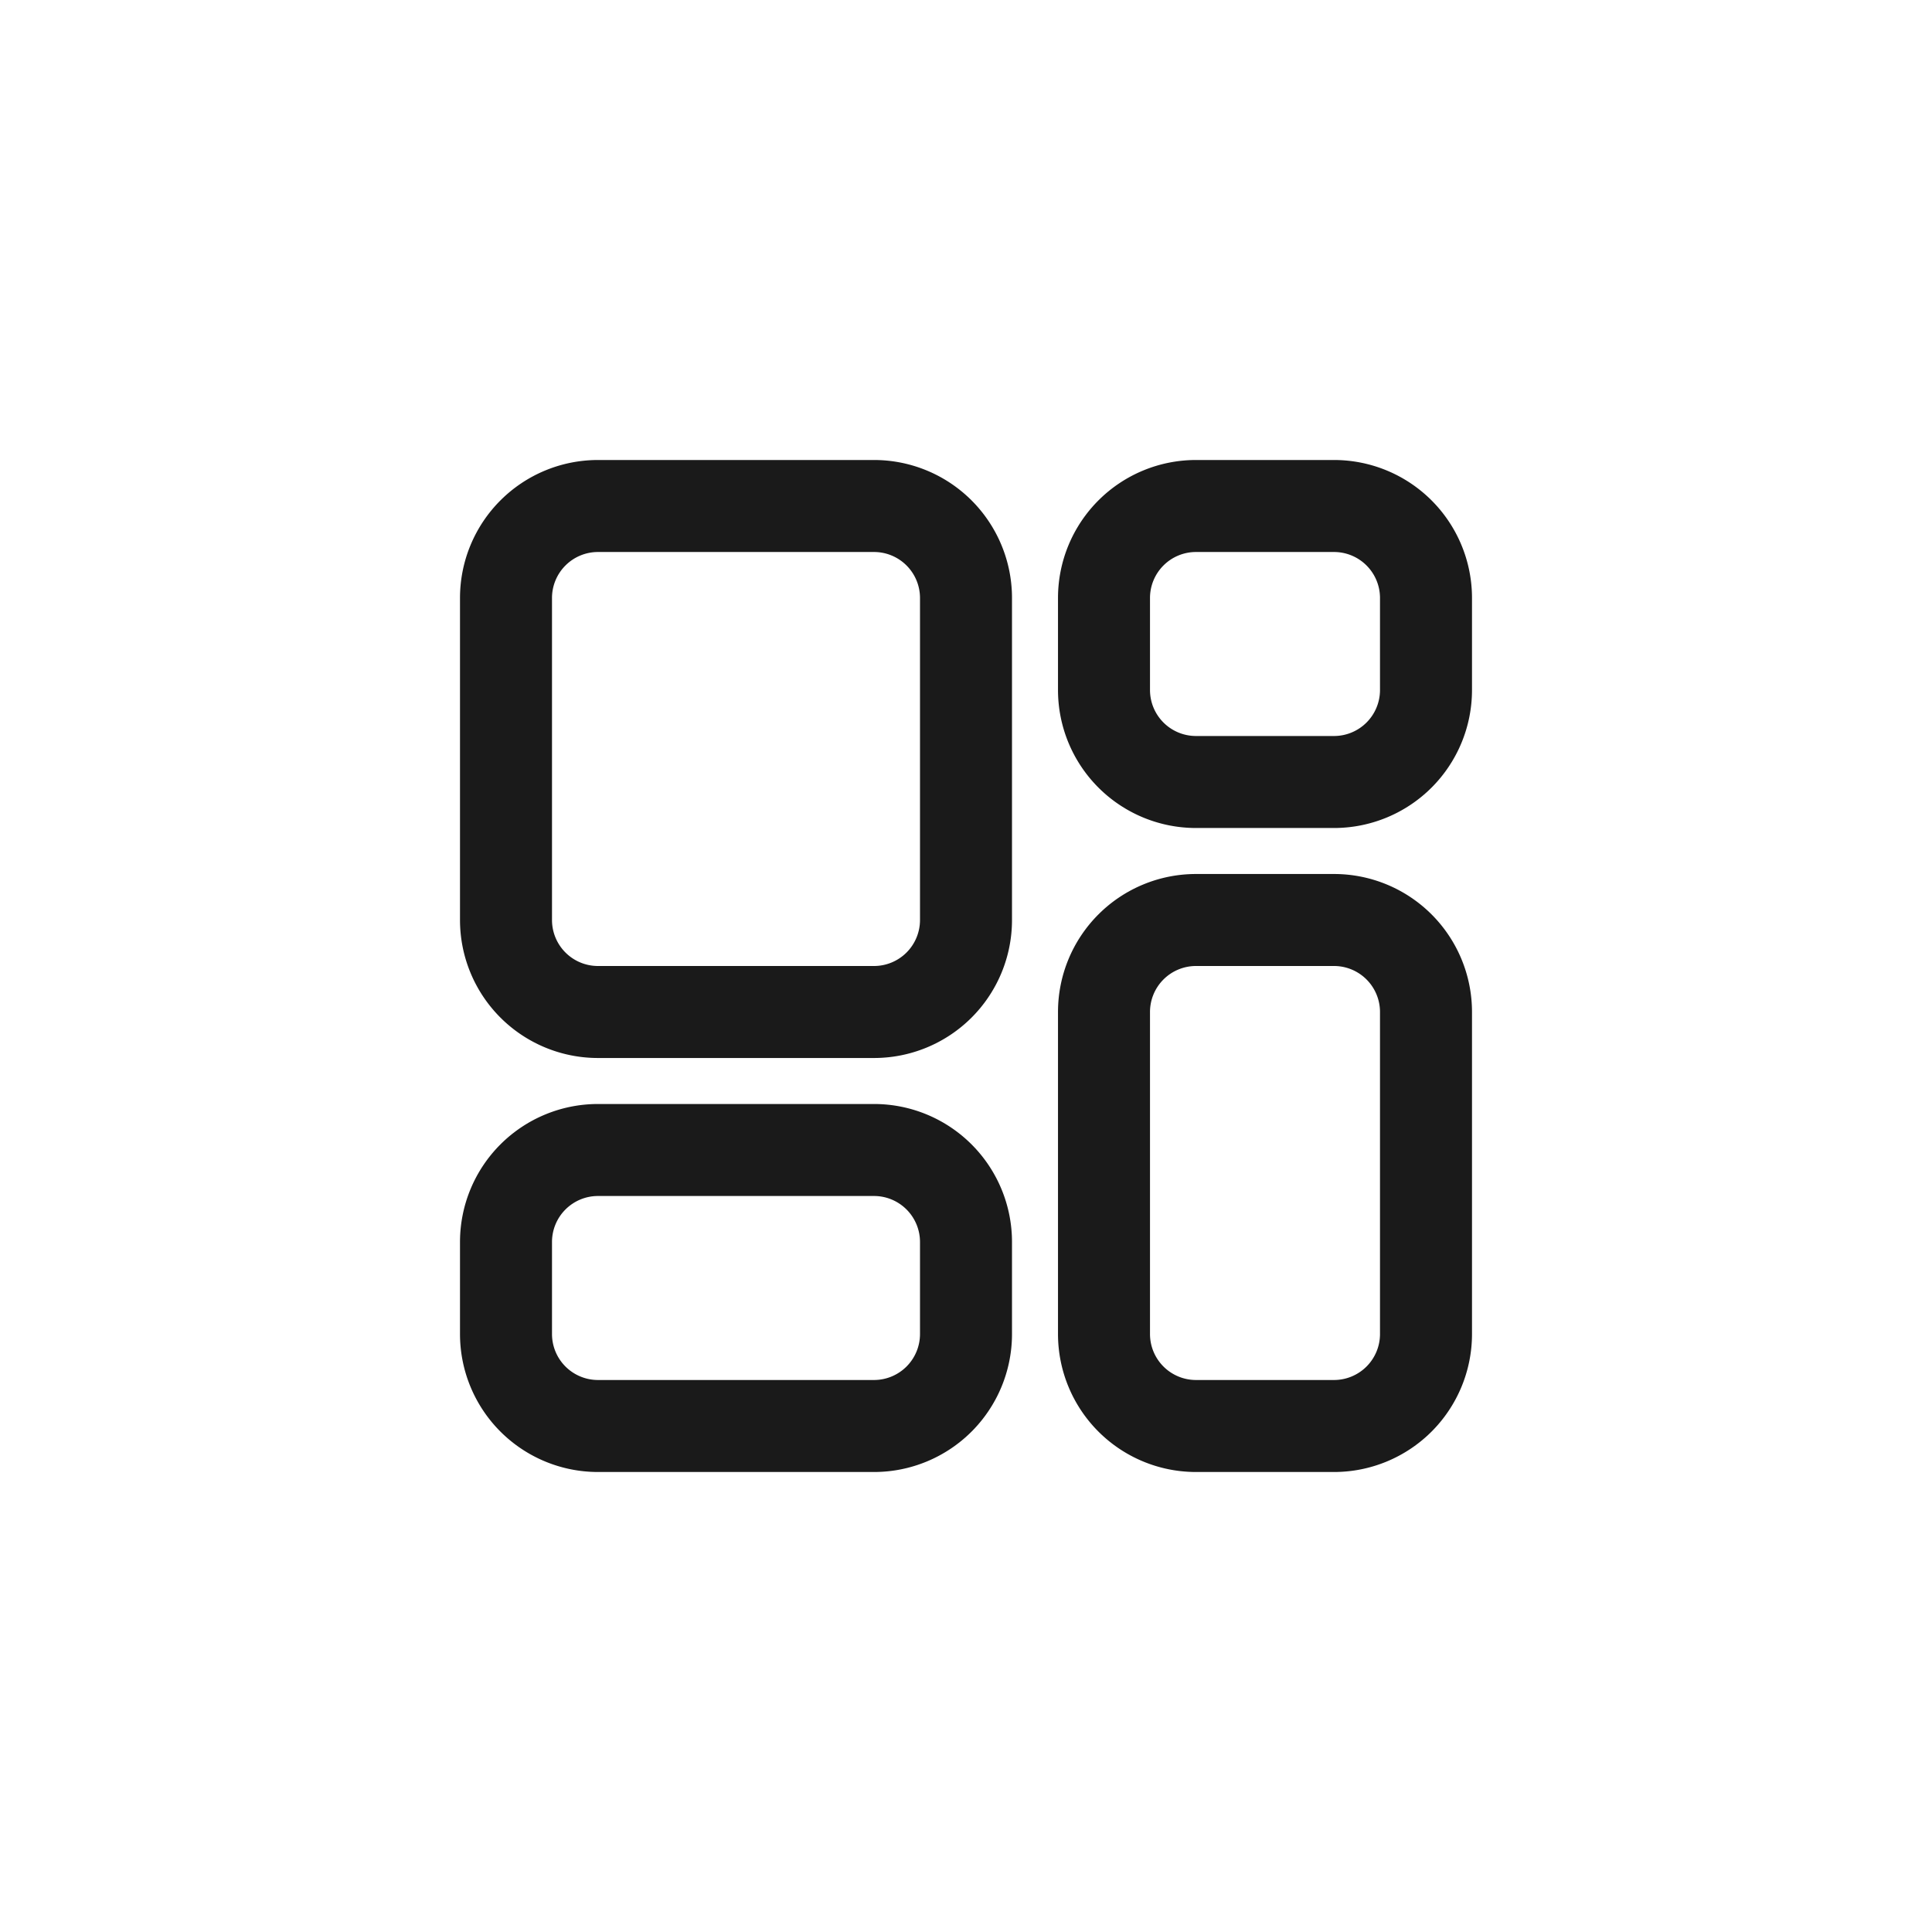 <svg id="图层_1" data-name="图层 1" xmlns="http://www.w3.org/2000/svg" viewBox="0 0 42 42"><title>icon_cubenav</title><path d="M19,22H13a2,2,0,0,1-2-2V13a2,2,0,0,1,2-2h6a2,2,0,0,1,2,2v7A2,2,0,0,1,19,22Zm10-5H26a2,2,0,0,1-2-2V13a2,2,0,0,1,2-2h3a2,2,0,0,1,2,2v2A2,2,0,0,1,29,17Z" fill="none" stroke="#1a1a1a" stroke-linecap="round" stroke-linejoin="round" stroke-width="2"/><path d="M19,31H13a2,2,0,0,1-2-2V27a2,2,0,0,1,2-2h6a2,2,0,0,1,2,2v2A2,2,0,0,1,19,31Zm10,0H26a2,2,0,0,1-2-2V22a2,2,0,0,1,2-2h3a2,2,0,0,1,2,2v7A2,2,0,0,1,29,31Z" fill="none" stroke="#1a1a1a" stroke-linecap="round" stroke-linejoin="round" stroke-width="2"/></svg>